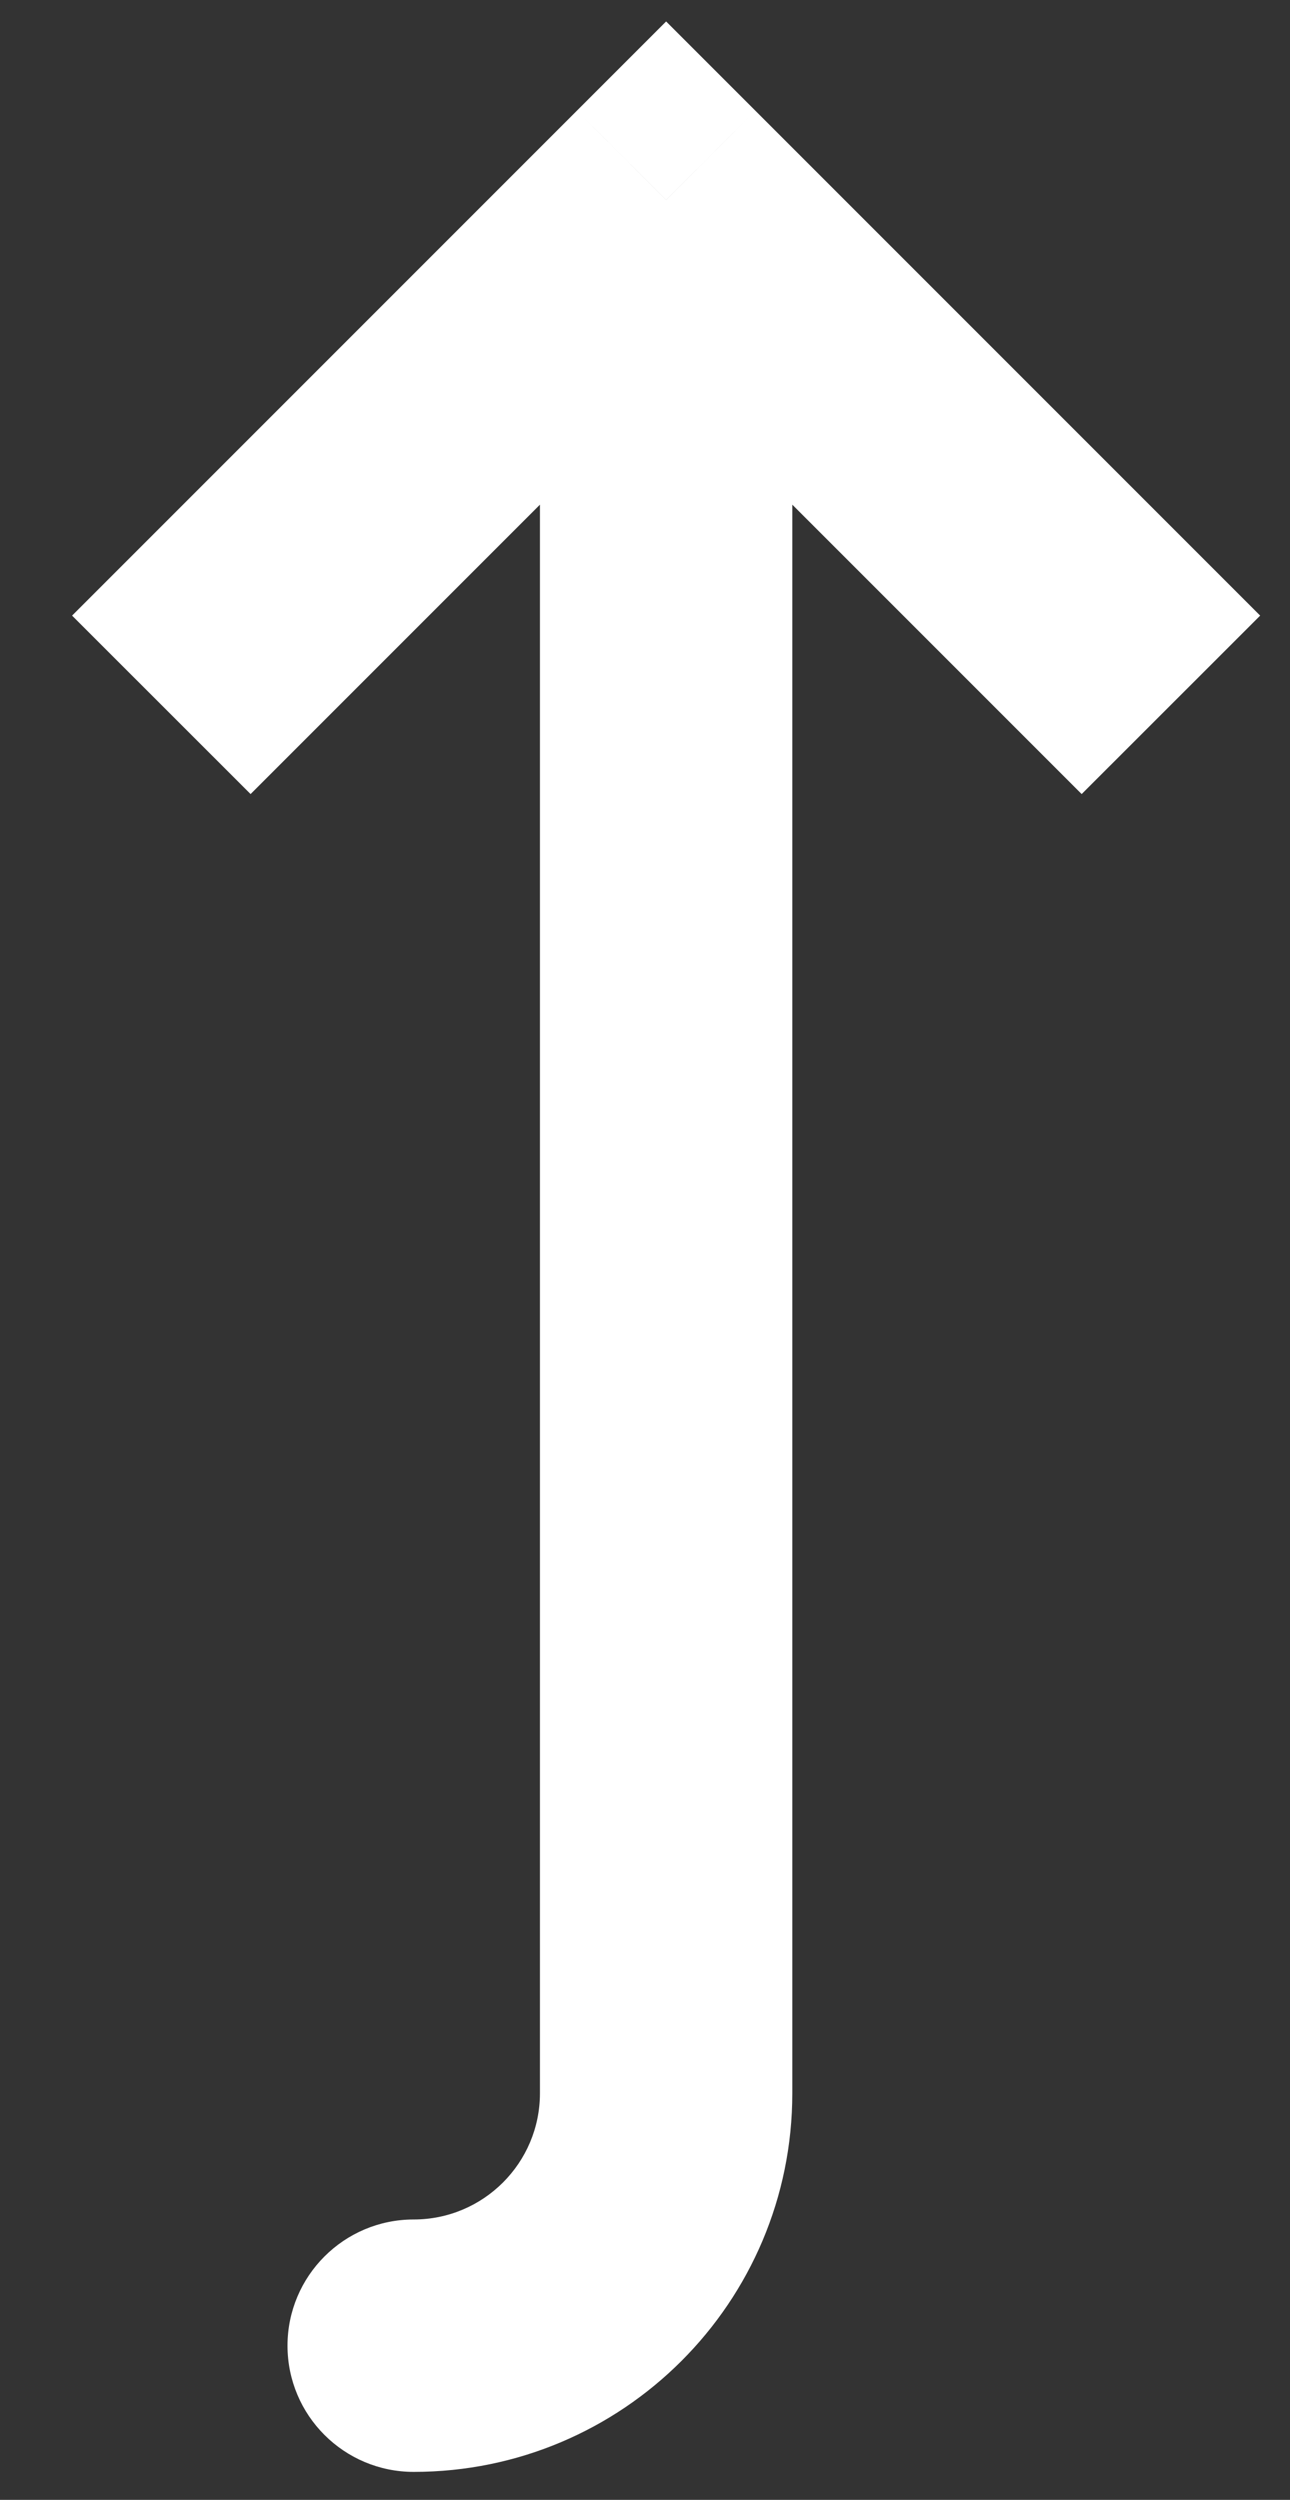 <svg width="16" height="31" viewBox="0 0 16 31" fill="none" xmlns="http://www.w3.org/2000/svg">
<rect x="0" y="0" width="16" height="31" fill="#333333" stroke="none"/>
<path d="M8.262 2.479L7.155 1.373L8.262 0.266L9.369 1.373L8.262 2.479ZM8.262 25.958L6.697 25.958L8.262 25.958ZM5.131 30.653C4.267 30.653 3.566 29.953 3.566 29.088C3.566 28.224 4.267 27.523 5.131 27.523L5.131 30.653ZM0.894 7.634L7.155 1.373L9.369 3.586L3.108 9.847L0.894 7.634ZM9.369 1.373L15.63 7.634L13.416 9.847L7.155 3.586L9.369 1.373ZM9.827 2.479L9.827 25.958L6.697 25.958L6.697 2.479L9.827 2.479ZM9.827 25.958C9.827 28.551 7.725 30.653 5.131 30.653L5.131 27.523C5.996 27.523 6.697 26.822 6.697 25.958L9.827 25.958Z" fill="white"/>
</svg>
